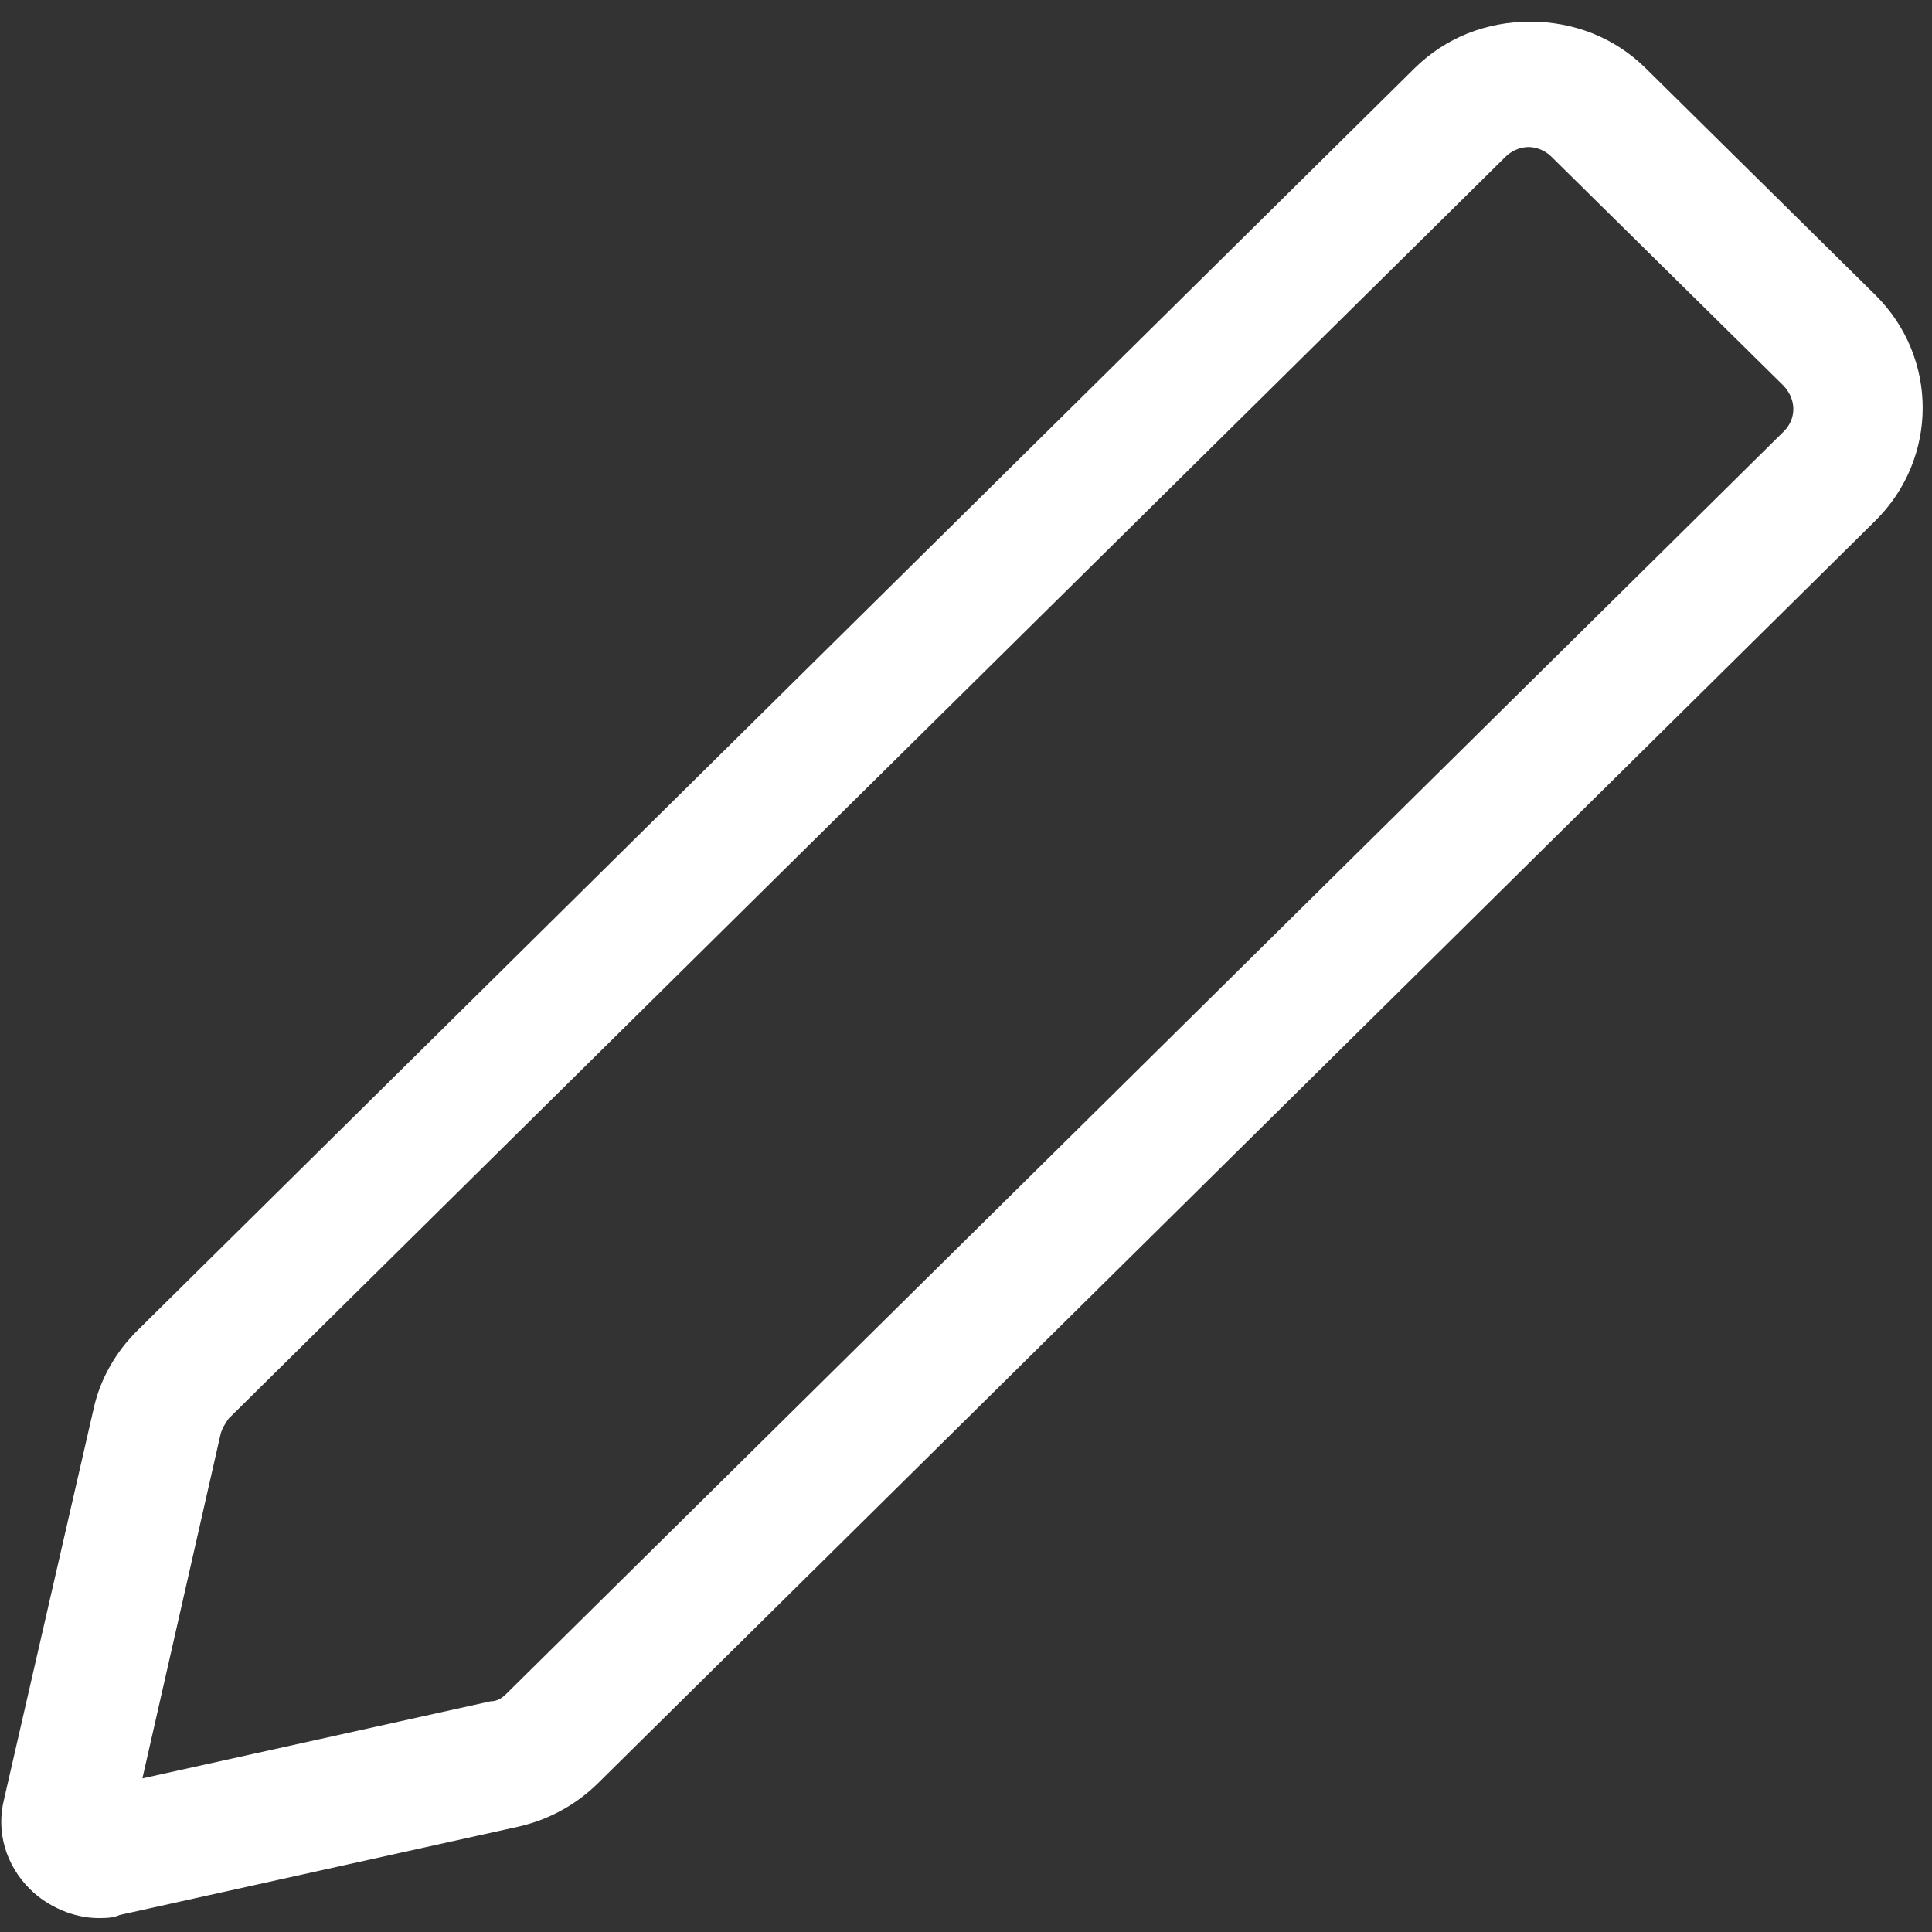 ﻿<?xml version="1.0" encoding="utf-8"?>
<svg version="1.1" xmlns:xlink="http://www.w3.org/1999/xlink" width="10px" height="10px" xmlns="http://www.w3.org/2000/svg">
  <rect width="100%" height="100%" fill="#333333" stroke="none"/>
  <g transform="matrix(1 0 0 1 -14 -13 )">
    <path d="M 9.705 2.697  C 10.034 2.373  10.034 1.849  9.705 1.525  L 8.518 0.353  C 8.358 0.195  8.147 0.112  7.92 0.112  C 7.693 0.112  7.482 0.195  7.322 0.353  L 0.712 6.886  C 0.602 6.994  0.518 7.136  0.484 7.294  L 0.021 9.313  C -0.021 9.479  0.029 9.654  0.156 9.779  C 0.248 9.87  0.383 9.928  0.509 9.928  C 0.543 9.928  0.585 9.928  0.619 9.912  L 2.682 9.455  C 2.834 9.421  2.977 9.346  3.095 9.23  L 9.705 2.697  Z M 9.217 1.982  C 9.301 2.057  9.301 2.165  9.234 2.232  L 2.623 8.765  C 2.598 8.79  2.573 8.806  2.539 8.806  L 0.737 9.205  L 1.141 7.426  C 1.149 7.393  1.166 7.368  1.183 7.343  L 7.794 0.81  C 7.836 0.769  7.886 0.761  7.912 0.761  C 7.937 0.761  7.987 0.769  8.029 0.81  L 9.217 1.982  Z " fill-rule="nonzero" fill="#ffffff" stroke="none" transform="matrix(1 0 0 1 14 13 )" />
  </g>
</svg>
